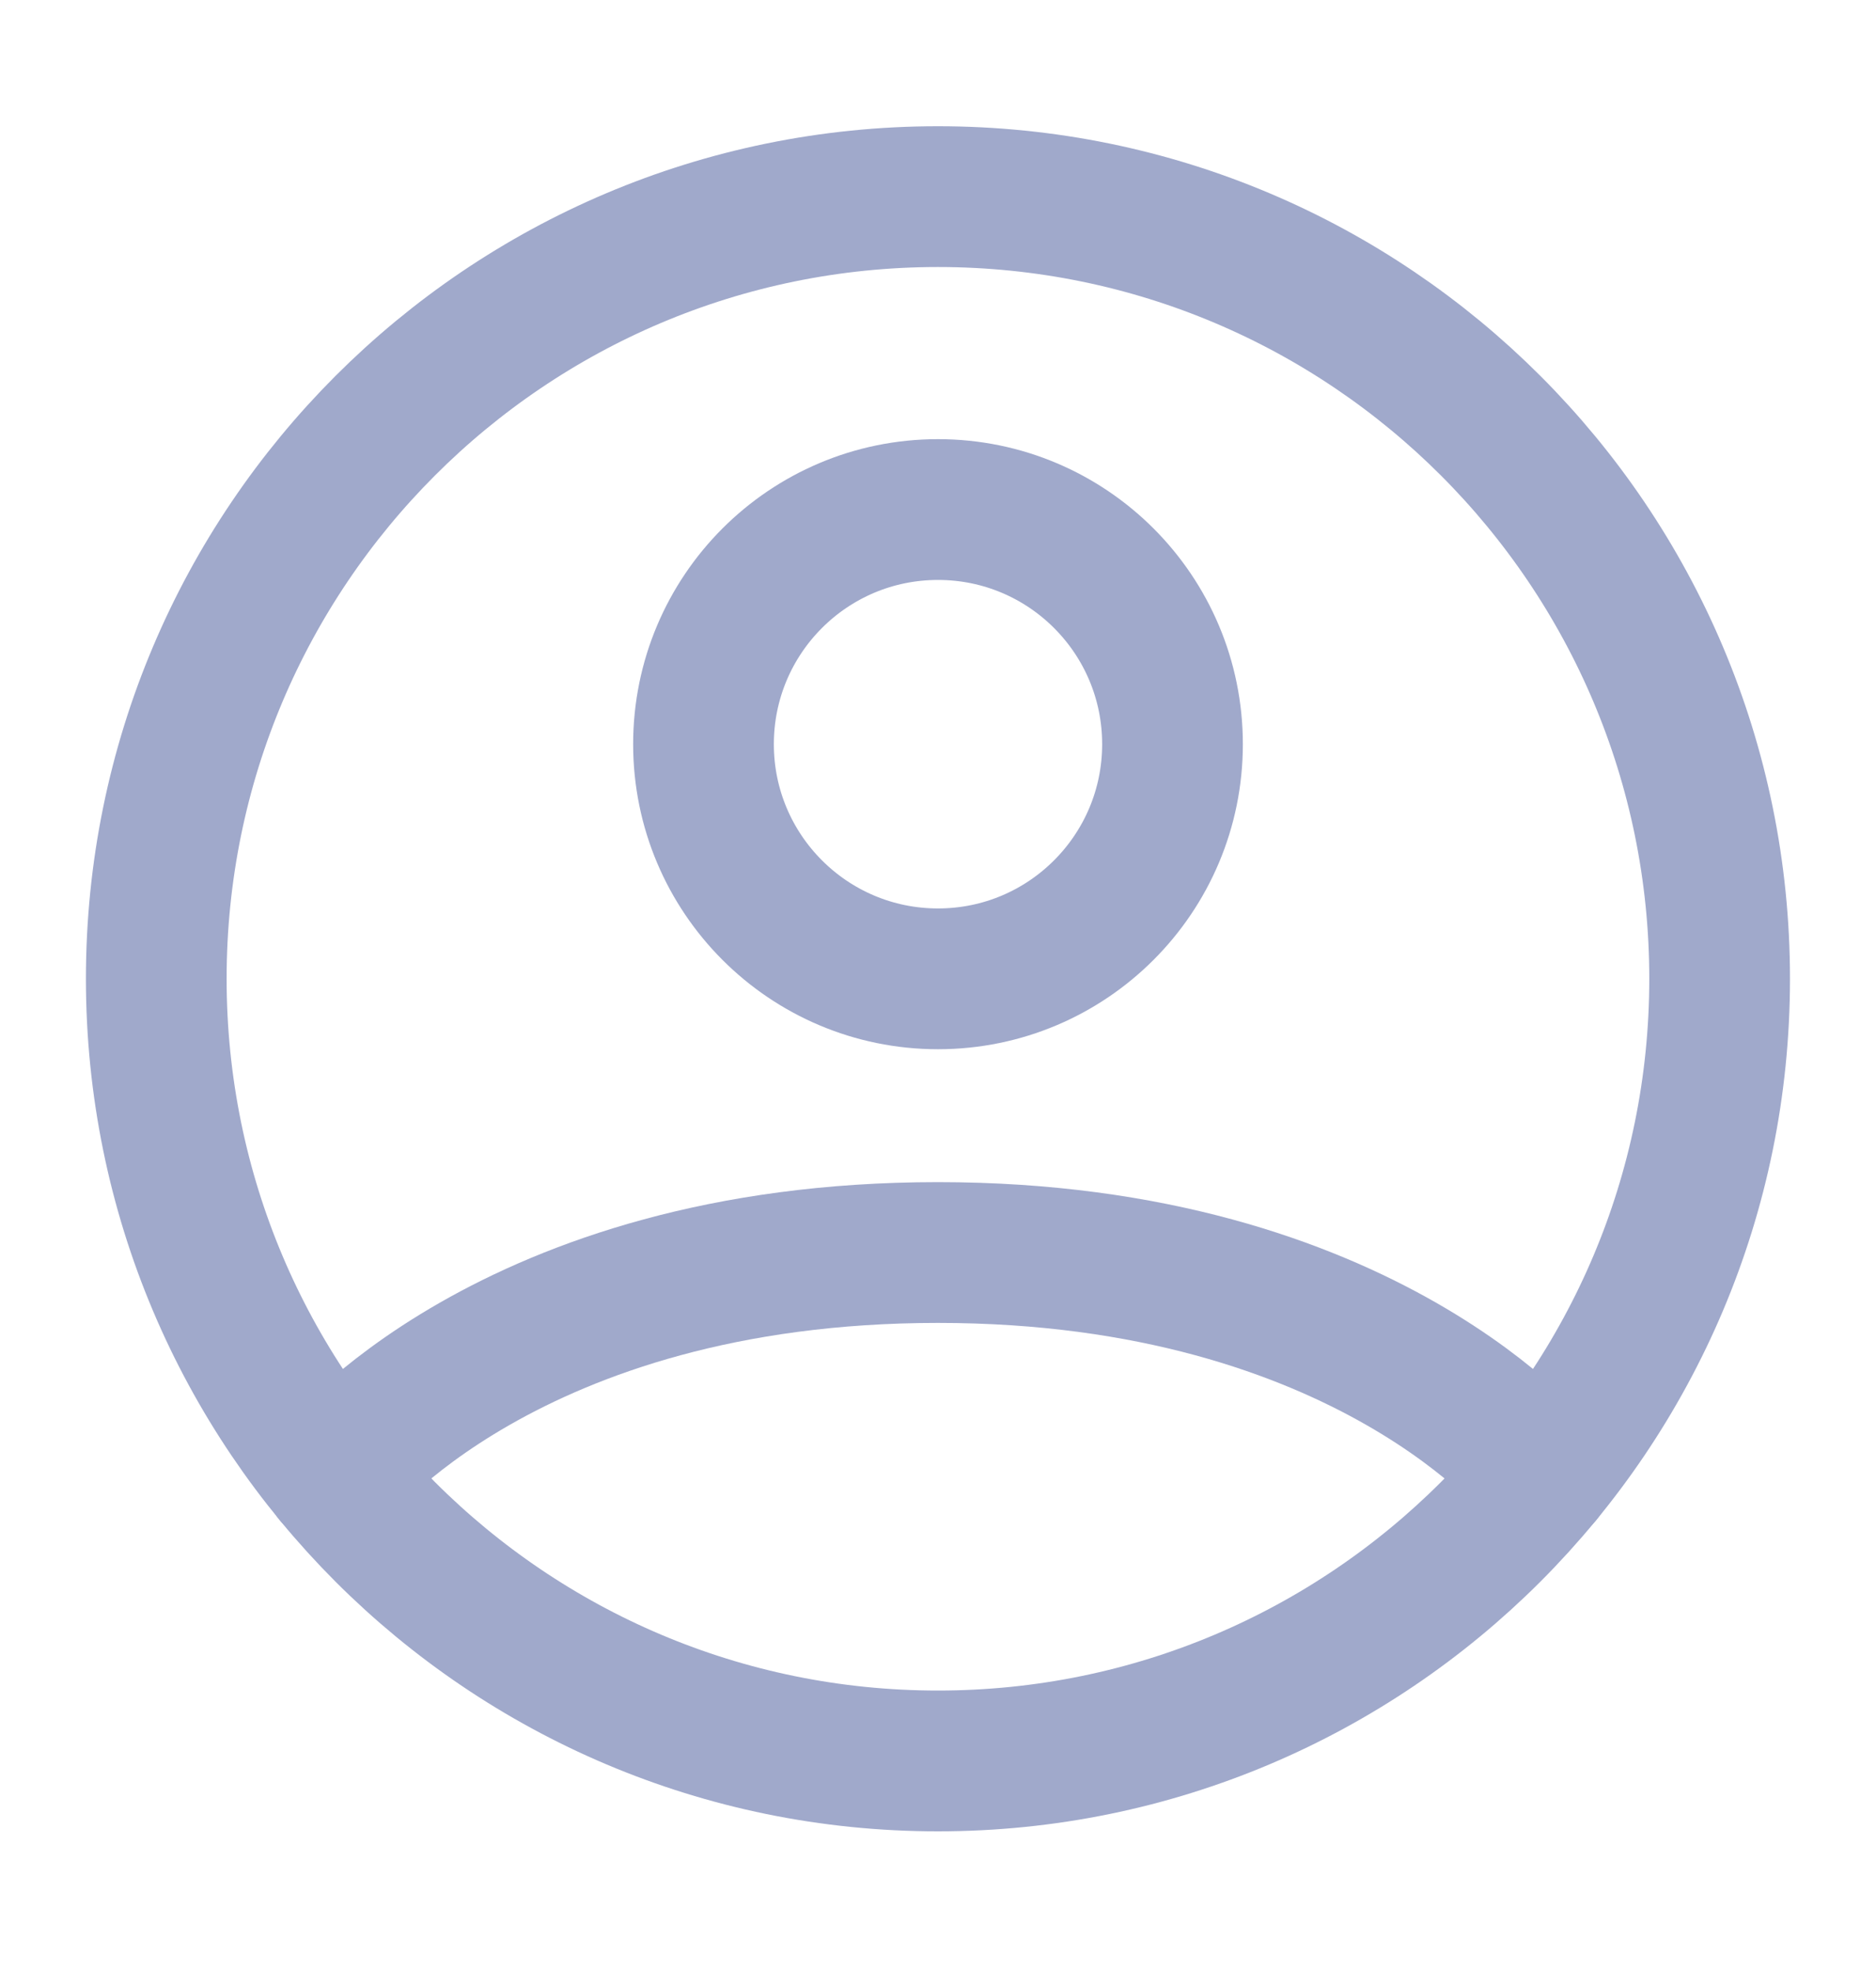 <svg width="20" height="21" viewBox="0 0 20 21" fill="none" xmlns="http://www.w3.org/2000/svg">
<path d="M9.999 2.095C5.397 2.095 1.666 5.826 1.666 10.428C1.666 15.031 5.397 18.762 9.999 18.762C14.602 18.762 18.333 15.031 18.333 10.428C18.333 5.826 14.602 2.095 9.999 2.095Z" stroke="#A0A9CB" stroke-width="1.5" stroke-linecap="round" stroke-linejoin="round"/>
<path d="M3.559 15.717C3.559 15.717 5.416 13.345 9.999 13.345C14.583 13.345 16.44 15.717 16.44 15.717" stroke="#A0A9CB" stroke-width="1.5" stroke-linecap="round" stroke-linejoin="round"/>
<path d="M10 10.429C11.381 10.429 12.5 9.309 12.5 7.929C12.5 6.548 11.381 5.429 10 5.429C8.619 5.429 7.5 6.548 7.5 7.929C7.5 9.309 8.619 10.429 10 10.429Z" stroke="#A0A9CB" stroke-width="1.5" stroke-linecap="round" stroke-linejoin="round"/>
</svg>
